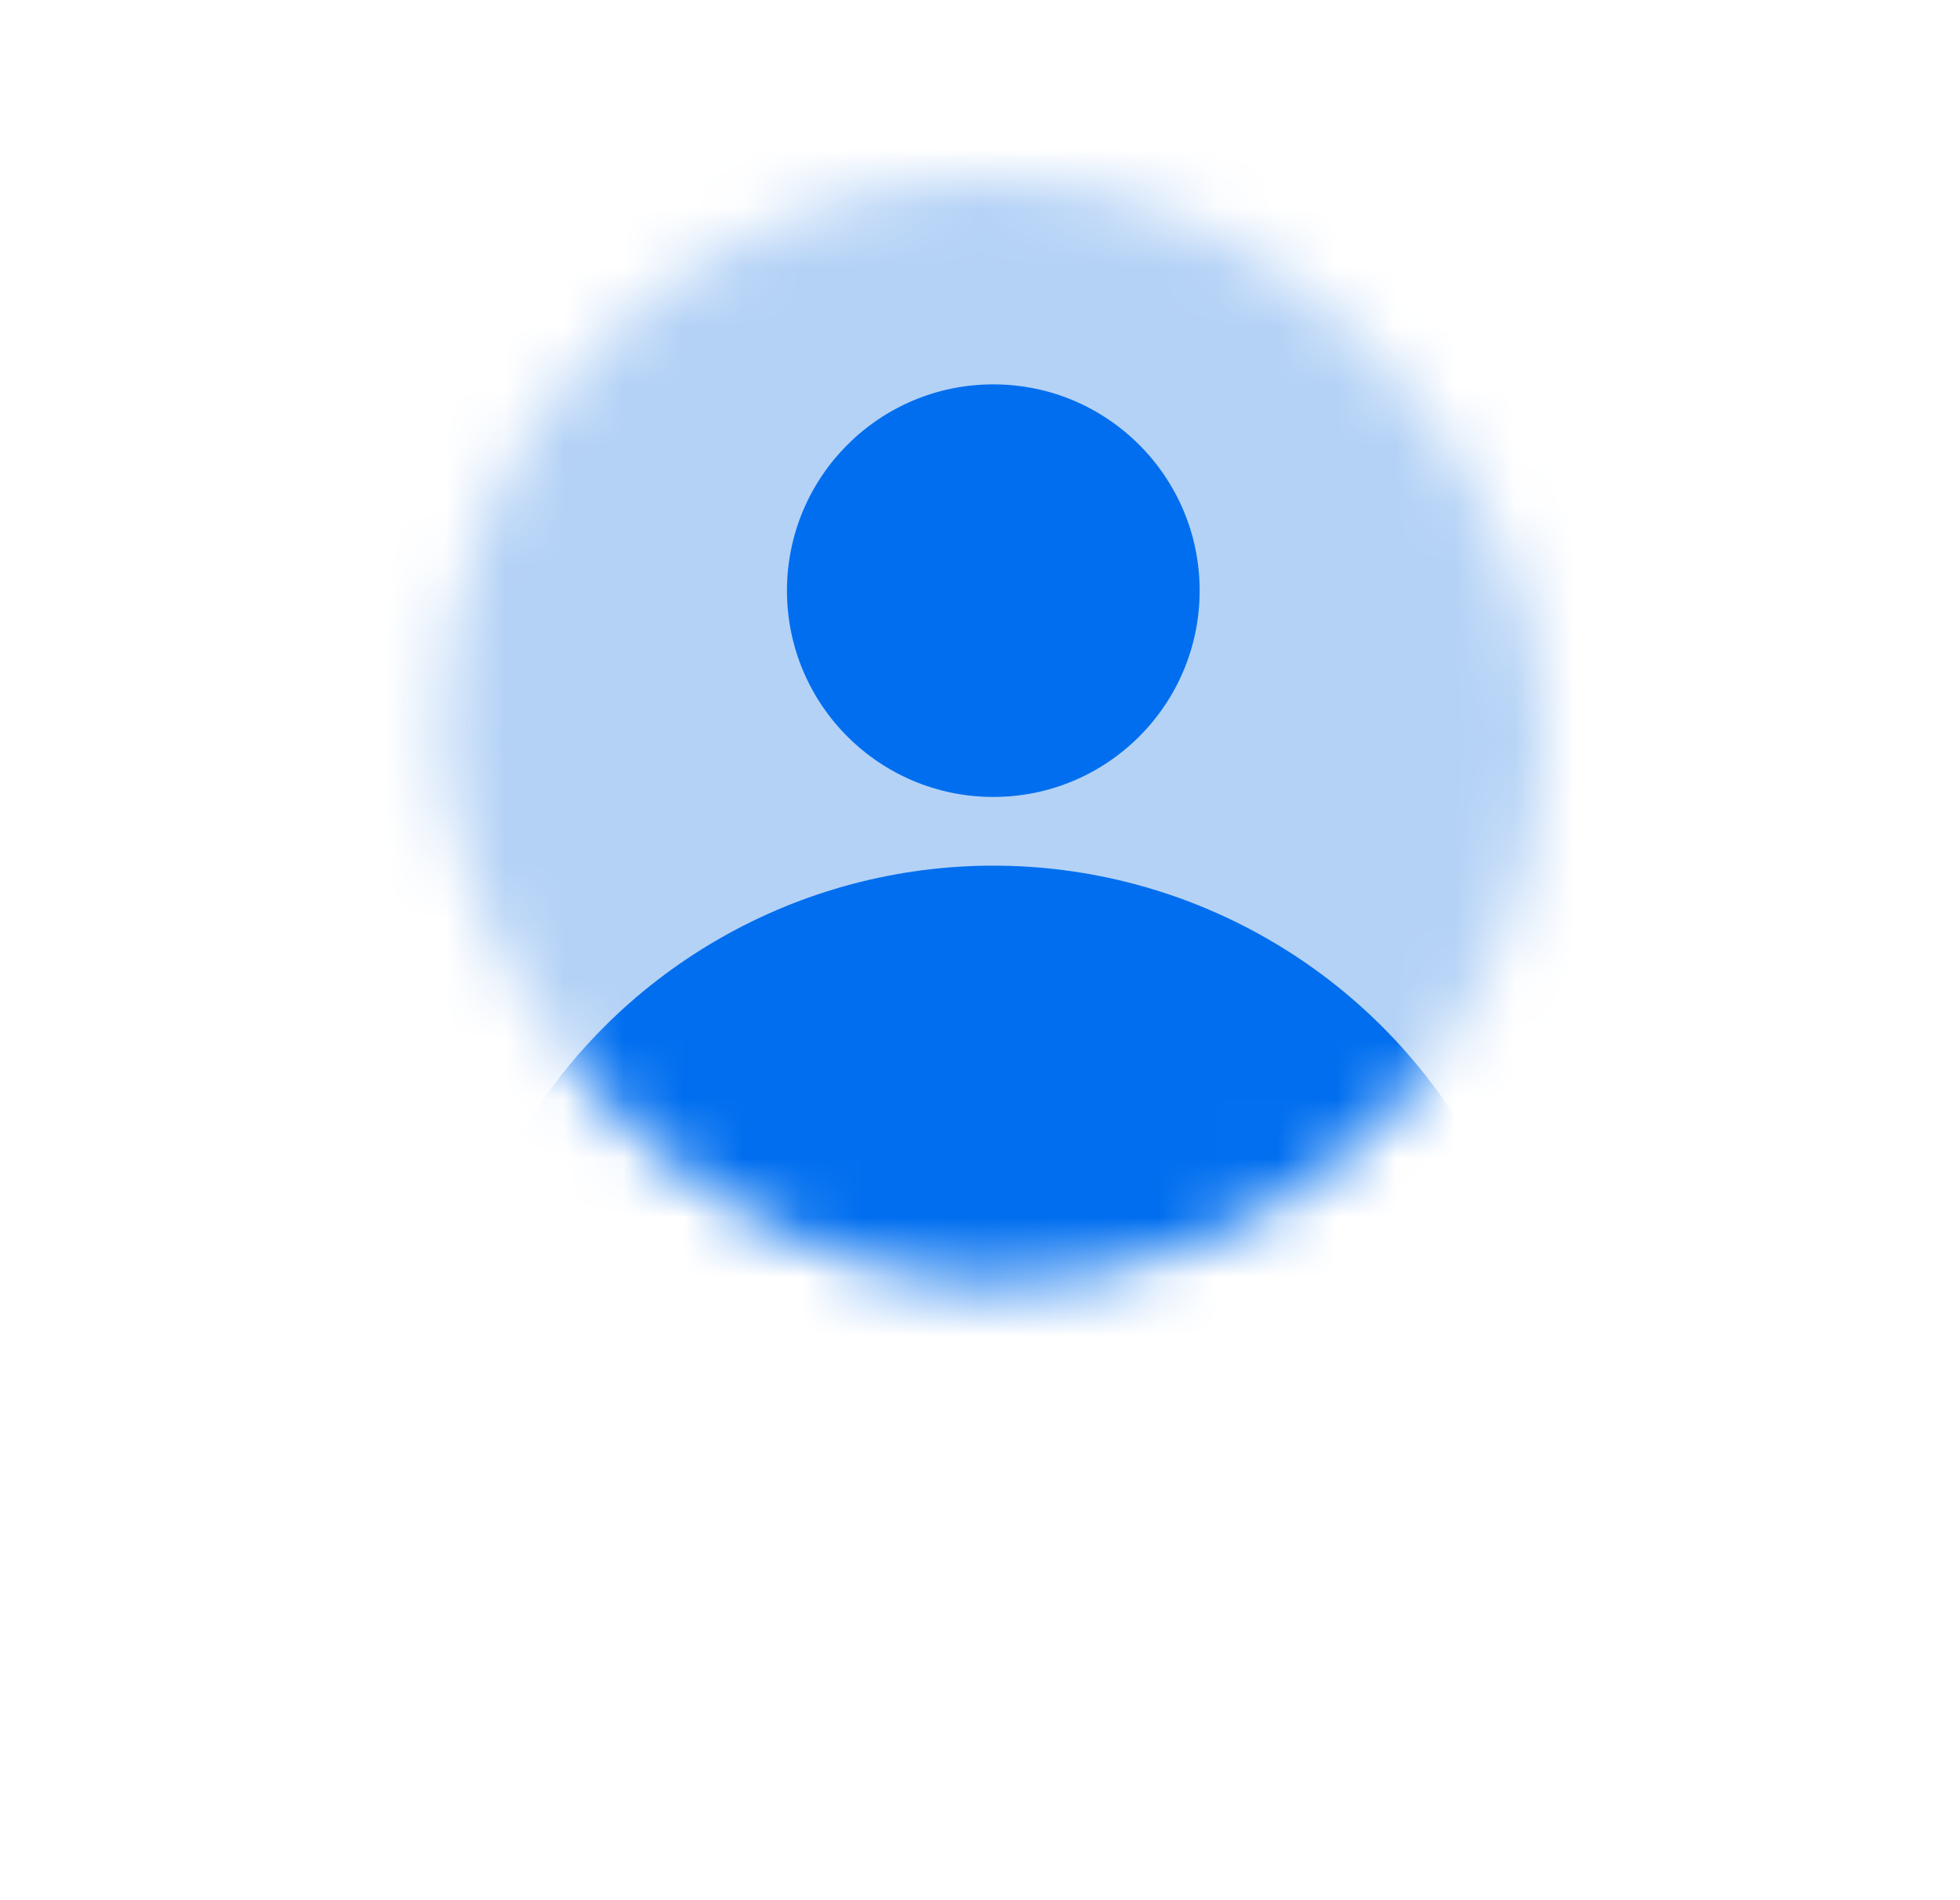 <svg width="33" height="32" viewBox="0 0 33 32" fill="none" xmlns="http://www.w3.org/2000/svg">
<mask id="mask0_1907_6615" style="mask-type:alpha" maskUnits="userSpaceOnUse" x="7" y="2" width="19" height="20">
<rect x="7.461" y="2.999" width="18.525" height="18.608" rx="9.263" fill="#5D00E1"/>
</mask>
<g mask="url(#mask0_1907_6615)">
<rect x="-17.35" y="-8.299" width="67.485" height="51.837" fill="#B4D2F6"/>
<circle cx="16.724" cy="9.947" r="3.474" fill="#006EEF"/>
<circle cx="16.724" cy="23.841" r="9.263" fill="#006EEF"/>
</g>
</svg>
